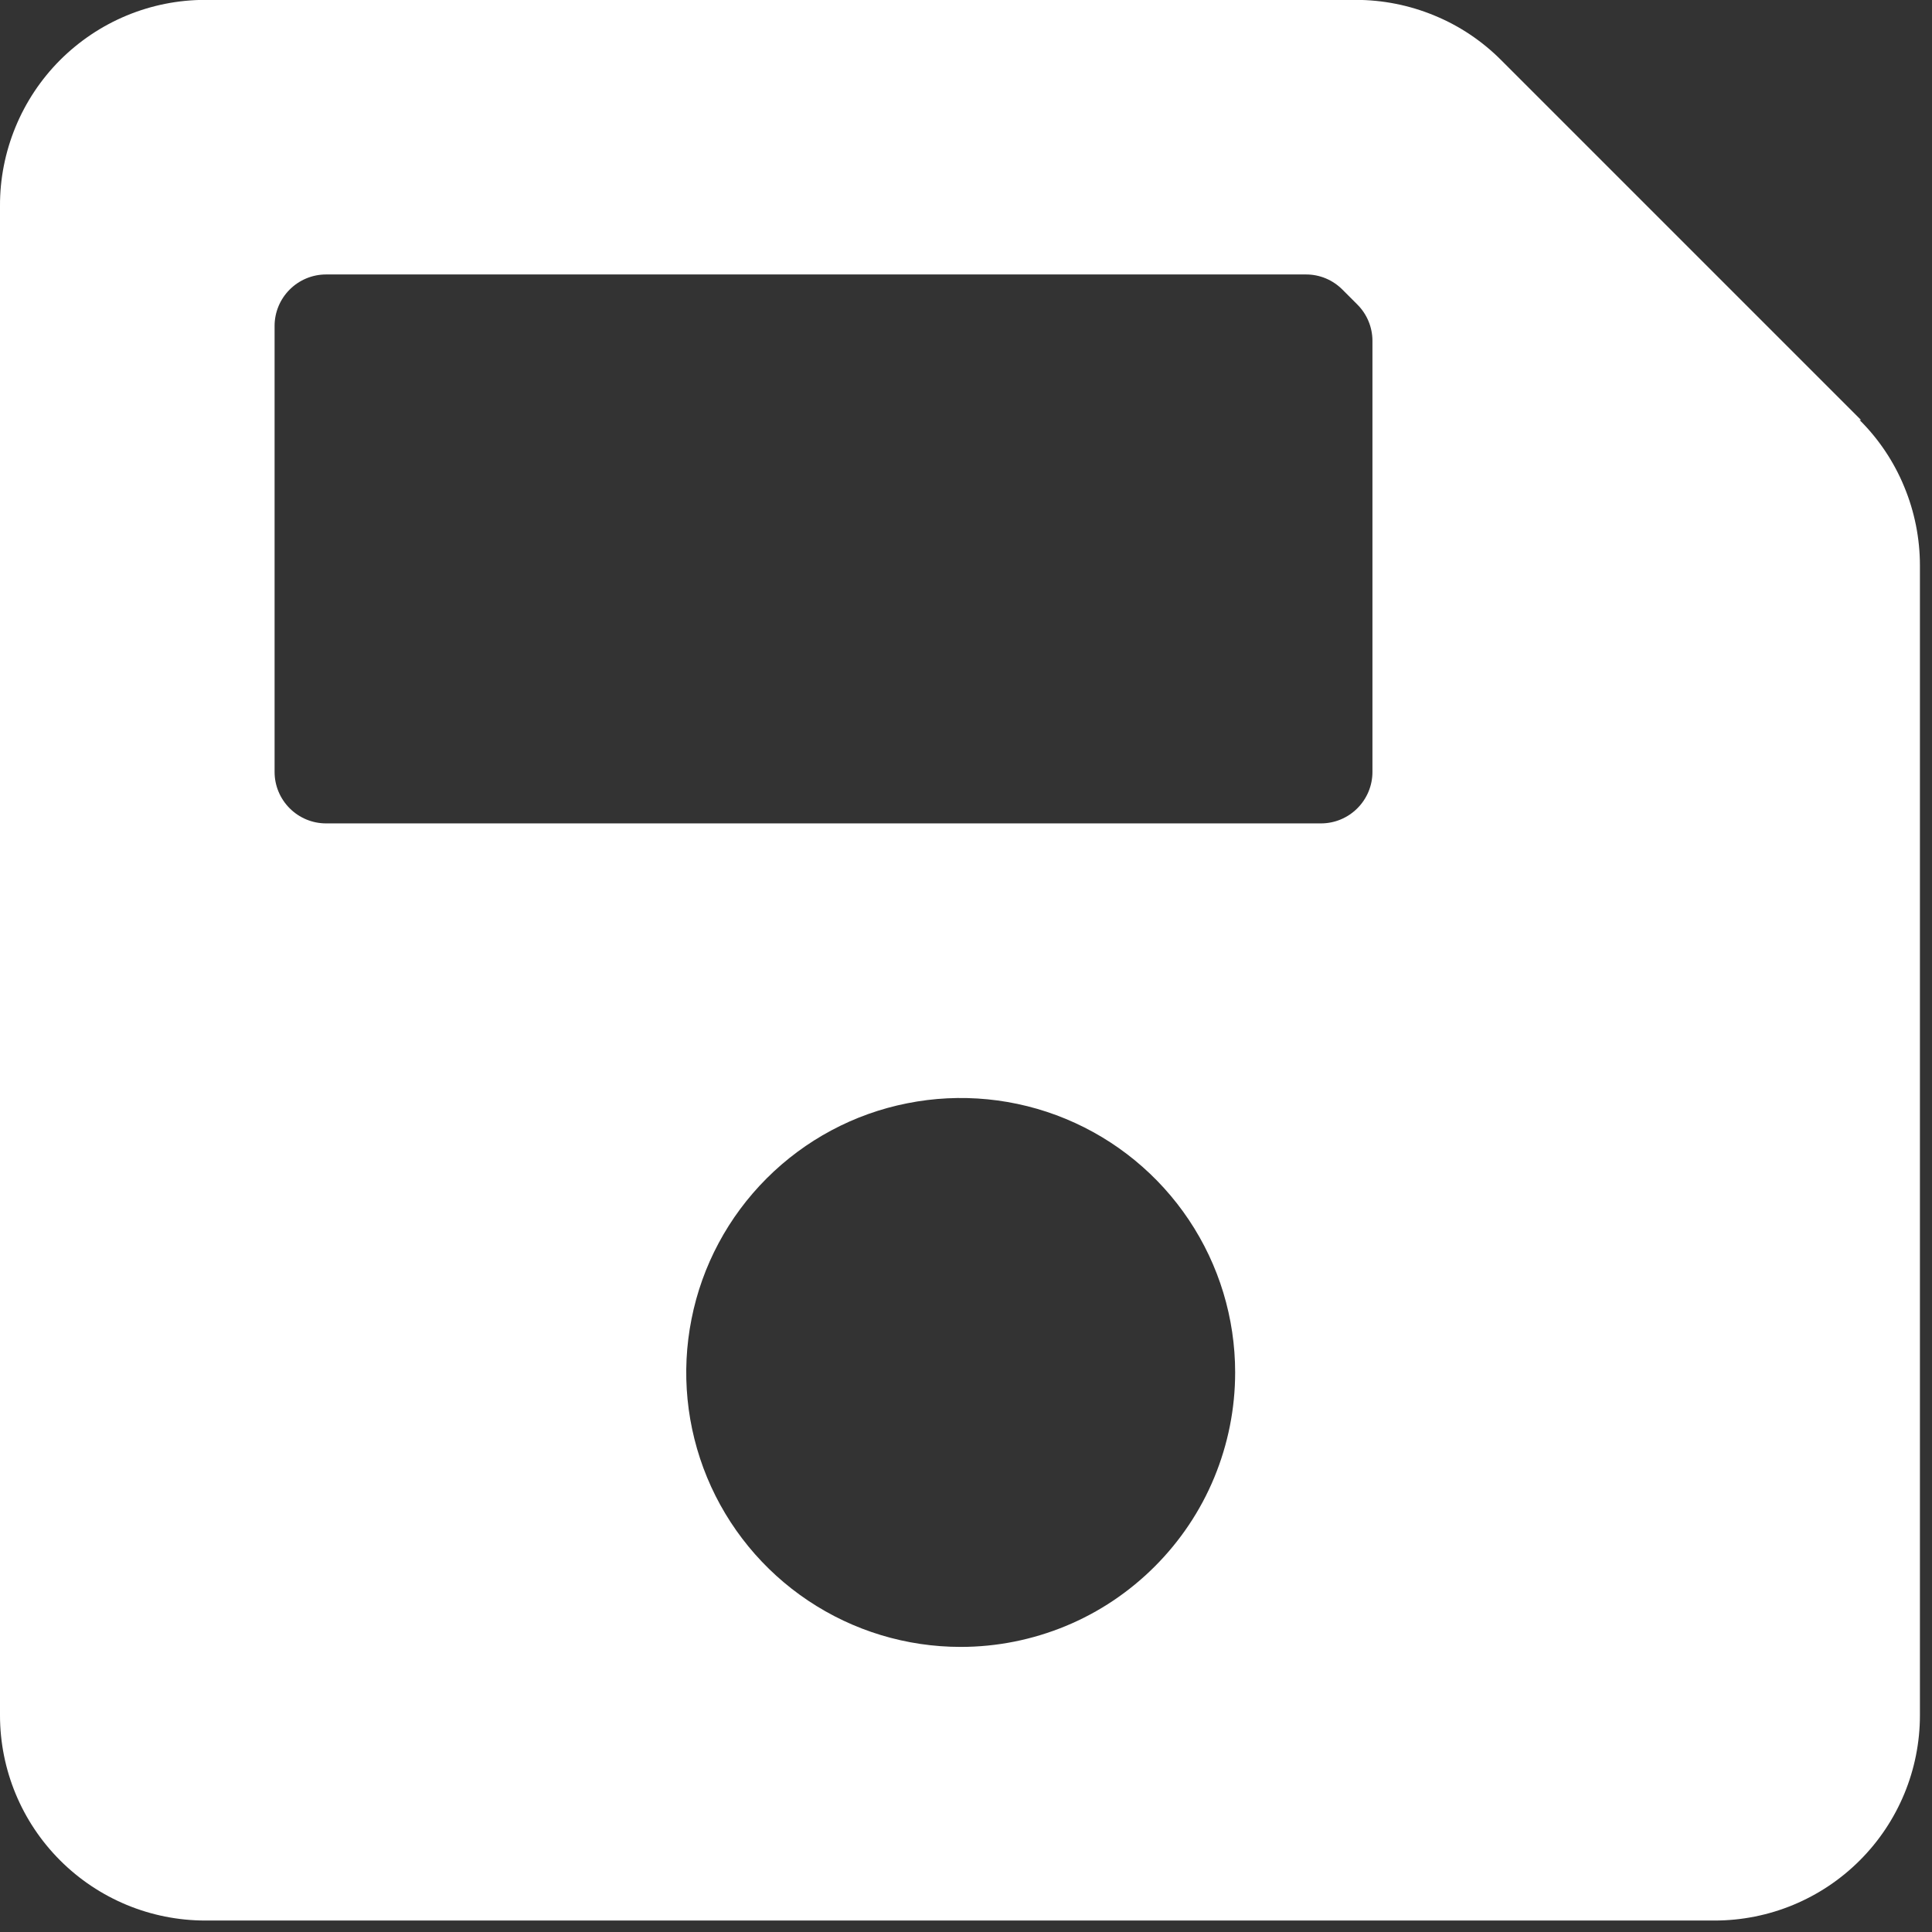 <svg width="16" height="16" viewBox="0 0 16 16" fill="none" xmlns="http://www.w3.org/2000/svg">
<rect x="0" y="0" width="16" height="16" fill="#333333" stroke="none"/>
<path d="M15.413 3.479L12.433 0.499C12.275 0.34 12.087 0.214 11.88 0.129C11.673 0.043 11.451 -0.001 11.227 -0.001H1.7C1.476 -0.001 1.255 0.043 1.048 0.129C0.841 0.215 0.654 0.341 0.496 0.499C0.338 0.658 0.213 0.846 0.128 1.053C0.043 1.26 -0.001 1.481 1.05892e-05 1.705V14.205C1.05892e-05 14.656 0.179 15.088 0.498 15.407C0.817 15.726 1.249 15.905 1.7 15.905H14.2C14.651 15.905 15.083 15.726 15.402 15.407C15.721 15.088 15.9 14.656 15.9 14.205V4.684C15.9 4.46 15.856 4.238 15.77 4.031C15.685 3.824 15.559 3.636 15.4 3.478L15.413 3.479ZM7.956 13.639C7.506 13.639 7.067 13.506 6.693 13.256C6.319 13.006 6.028 12.651 5.856 12.236C5.684 11.82 5.639 11.364 5.727 10.923C5.814 10.482 6.031 10.077 6.349 9.759C6.667 9.441 7.072 9.224 7.513 9.137C7.953 9.049 8.411 9.094 8.826 9.266C9.241 9.438 9.596 9.729 9.846 10.103C10.096 10.477 10.229 10.916 10.229 11.366C10.229 11.665 10.17 11.96 10.056 12.236C9.942 12.512 9.774 12.762 9.563 12.973C9.352 13.184 9.102 13.352 8.826 13.466C8.55 13.58 8.255 13.639 7.956 13.639ZM11.366 2.823V6.393C11.366 6.506 11.321 6.614 11.241 6.694C11.161 6.774 11.053 6.819 10.94 6.819H2.7C2.587 6.819 2.479 6.774 2.399 6.694C2.319 6.614 2.274 6.506 2.274 6.393V2.699C2.274 2.586 2.319 2.478 2.399 2.398C2.479 2.318 2.587 2.273 2.7 2.273H10.817C10.93 2.273 11.037 2.318 11.117 2.398L11.241 2.522C11.321 2.602 11.366 2.71 11.366 2.823Z" fill="white"/>
</svg>
